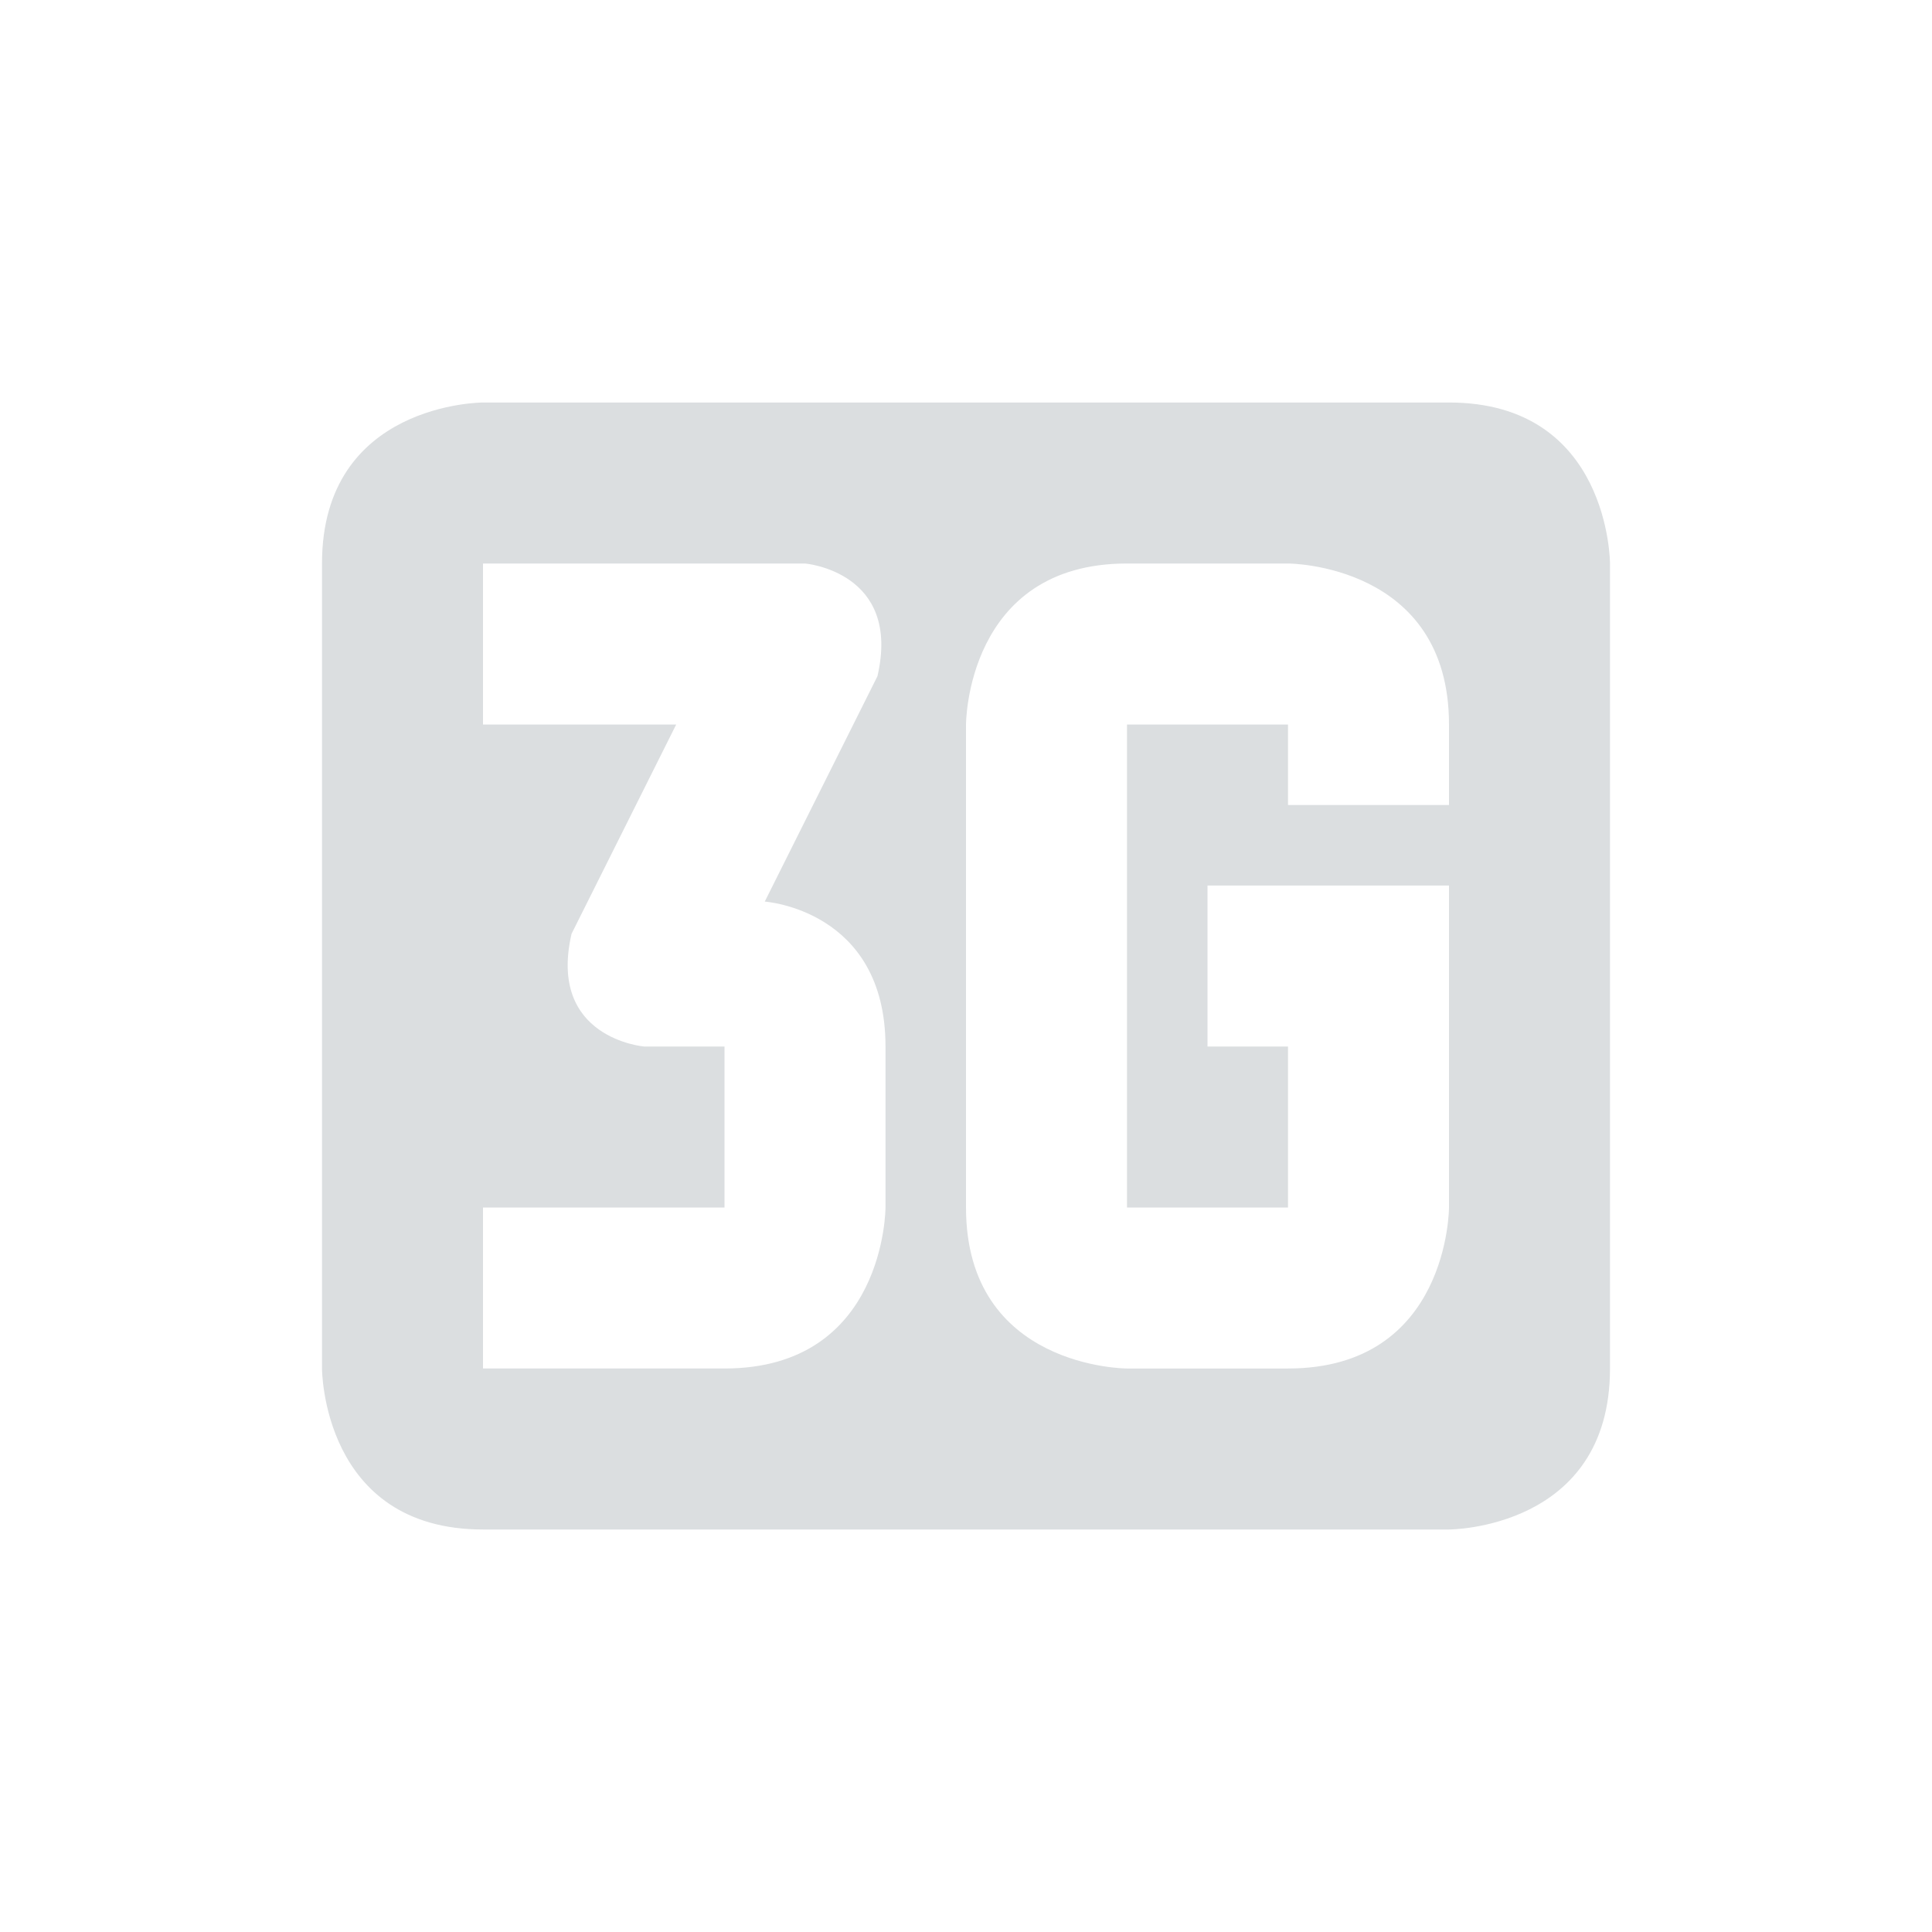 <svg height="24" width="24" xmlns="http://www.w3.org/2000/svg"><path d="m4 7v10s0 2 2 2h12s2 0 2-2v-10s0-2-2-2h-12s-2 0-2 2zm2 0h4s1.2.1.9 1.4l-1.4 2.8s1.5.1 1.5 1.8v2s0 2-2 2h-3v-2h3v-2h-1s-1.2-.1-.9-1.4l1.3-2.6h-2.4zm10 0s2 0 2 2v1h-2v-1h-2v6h2v-2h-1v-2h3v4s0 2-2 2h-2s-2 0-2-2v-6s0-2 2-2z" fill="#dbdee0"/></svg>